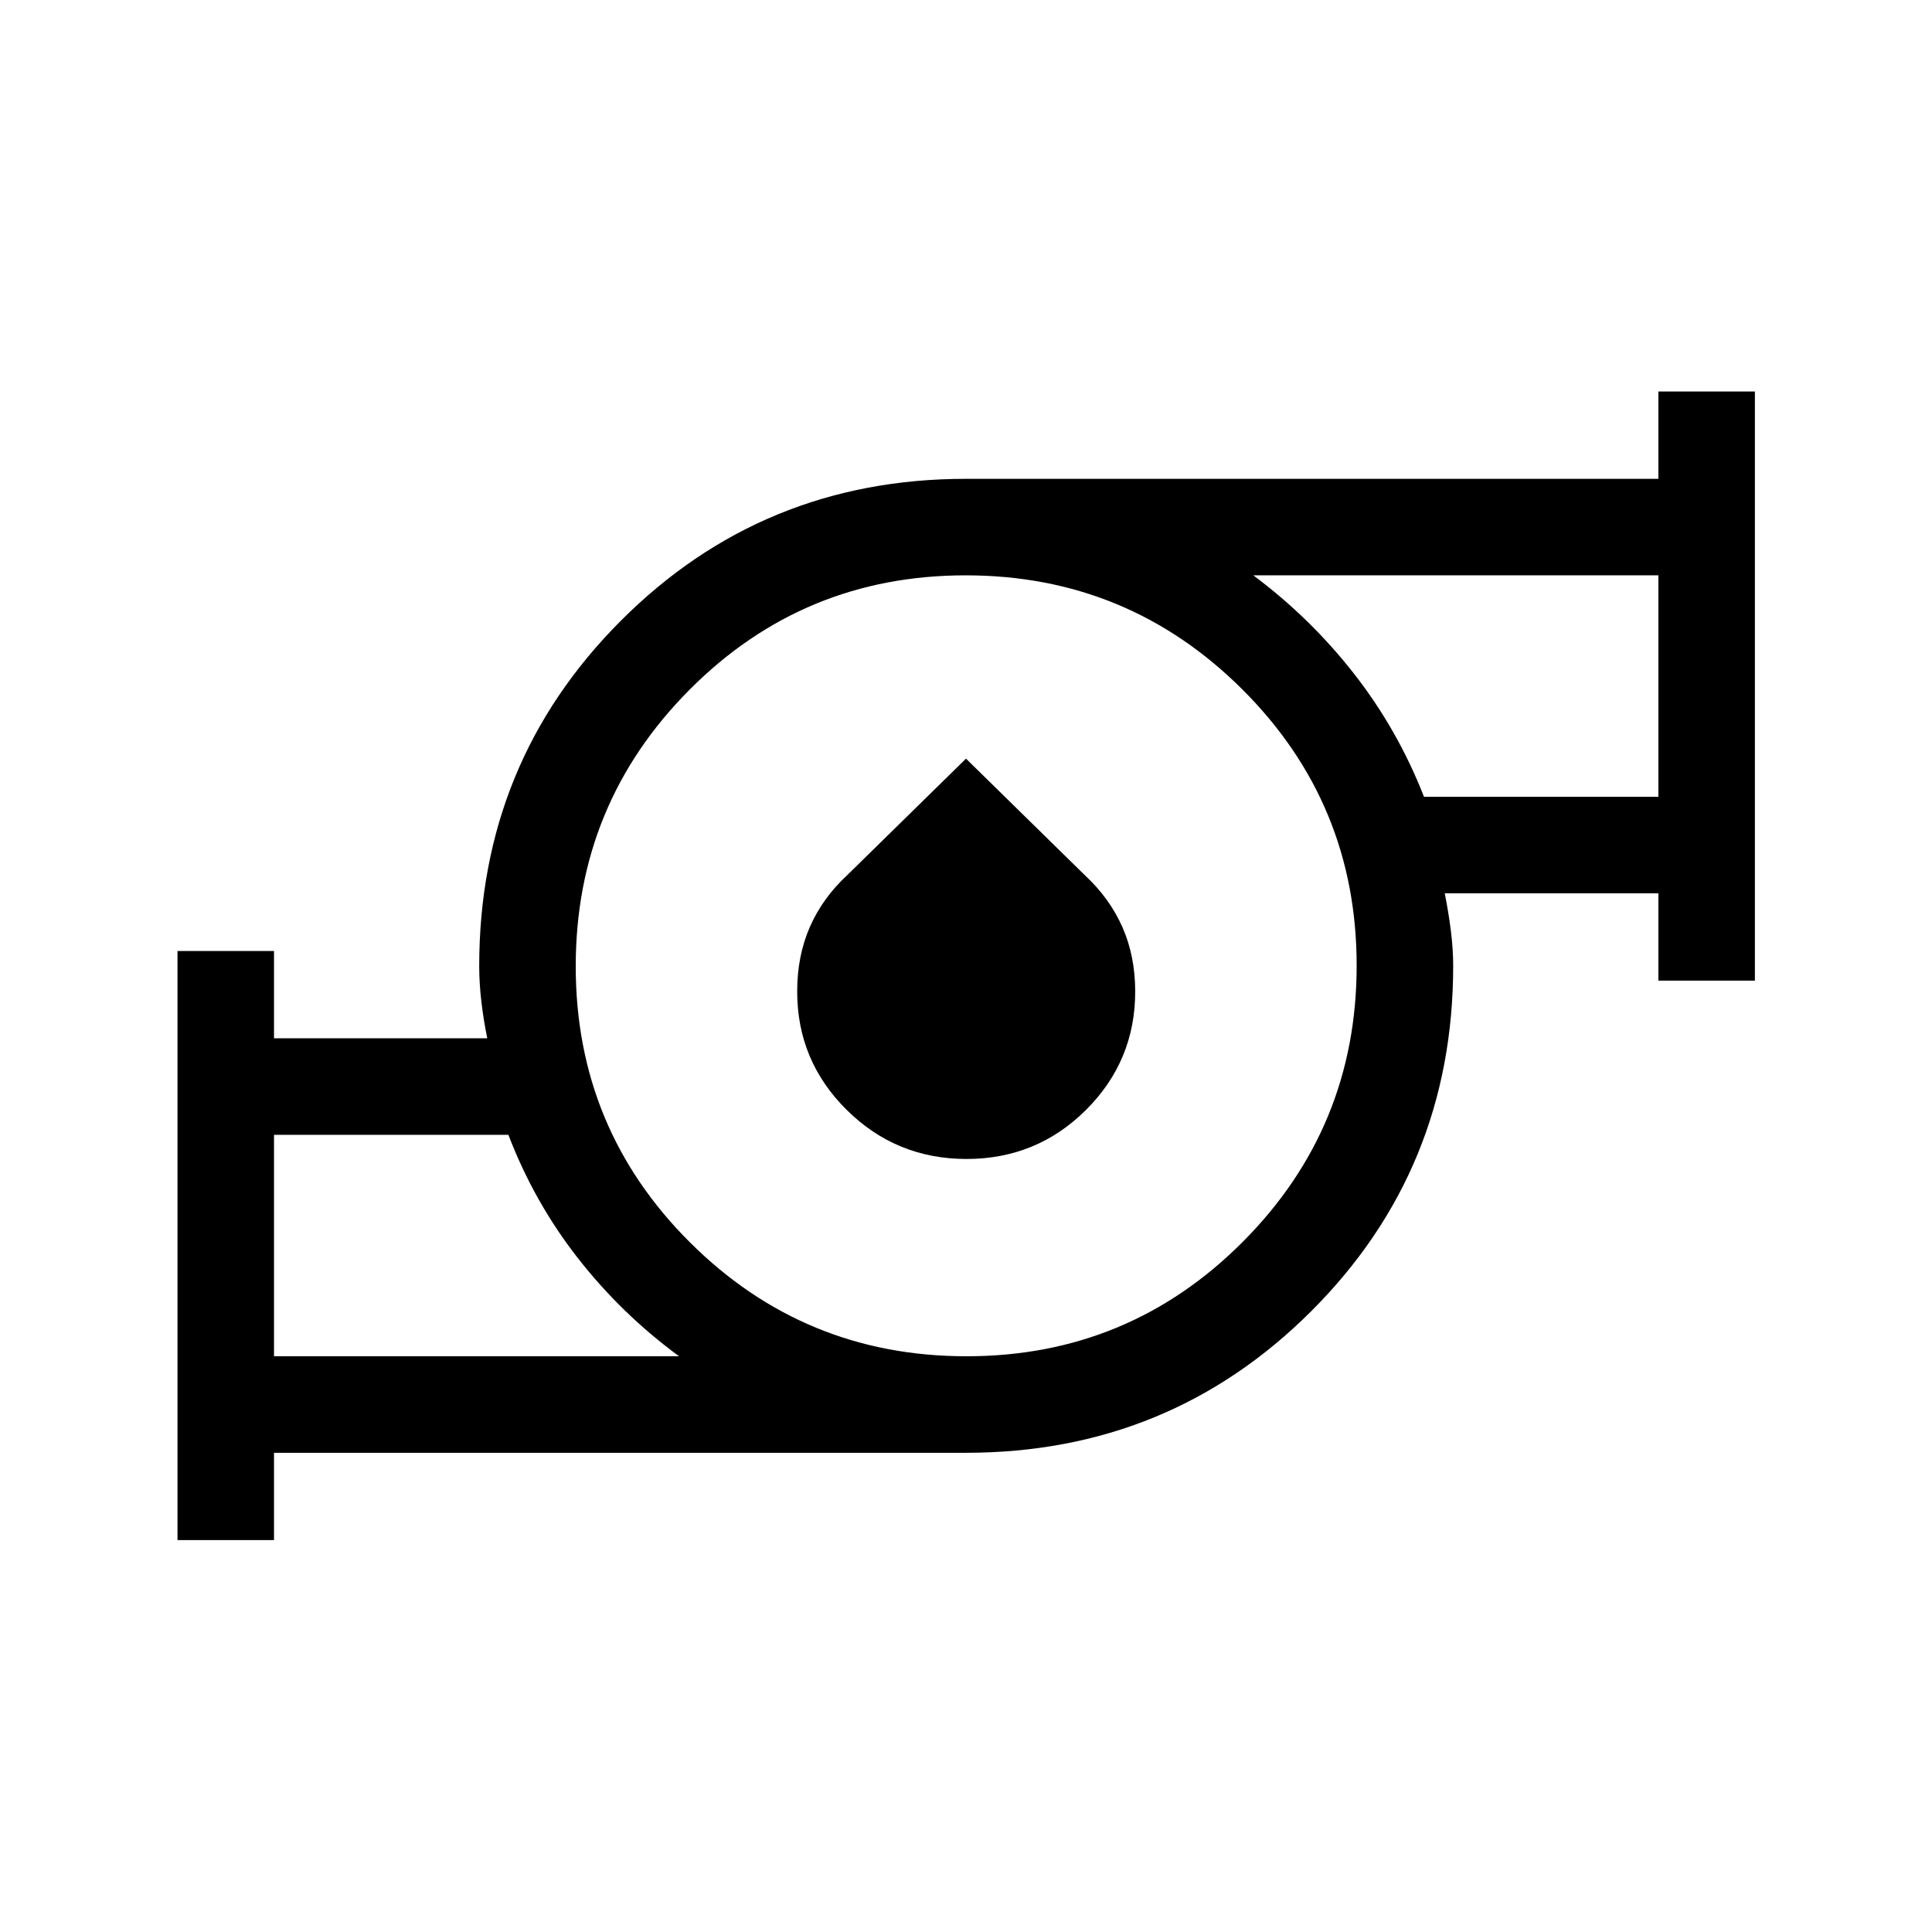 <svg xmlns="http://www.w3.org/2000/svg" height="20" viewBox="0 -960 960 960" width="20"><path d="M136.154-286.077h201.271q-28.577-21-50.279-48.759-21.702-27.76-34.529-61.28H136.154v110.039Zm344.079 0q80.575 0 137.229-56.791 56.653-56.79 56.653-137.365 0-80.575-56.83-137.229-56.83-56.653-137.462-56.653-80.631 0-137.188 56.83-56.558 56.83-56.558 137.462 0 80.631 56.791 137.188 56.79 56.558 137.365 56.558Zm227.343-277.999h116.462v-110.039H622.767q28.414 21.212 50.092 48.952 21.678 27.74 34.717 61.087ZM88.194-194.733v-292.728h47.96v43.385h105.963q-1.821-8.823-2.91-18.123-1.09-9.301-1.09-17.706 0-101.193 70.405-171.682Q378.927-722.076 480-722.076h344.038v-43.384h47.96v292.728h-47.954v-43.384H717.883q1.821 9.015 3.007 18.315 1.186 9.301 1.186 17.706 0 101.113-70.462 171.545Q581.153-238.117 480-238.117H136.154v43.384h-47.96Zm392.053-189.383q-34.901 0-59.516-24.372-24.615-24.372-24.615-58.829 0-17.616 6.25-31.974t18.438-25.686L480-583.037l59.196 58.06q12.188 11.328 18.534 25.69 6.346 14.363 6.346 31.984 0 34.468-24.464 58.827-24.464 24.36-59.365 24.36Zm-344.093 98.039v-110.039 110.039Zm687.884-277.999v-110.039 110.039ZM480-480Z"/></svg>
